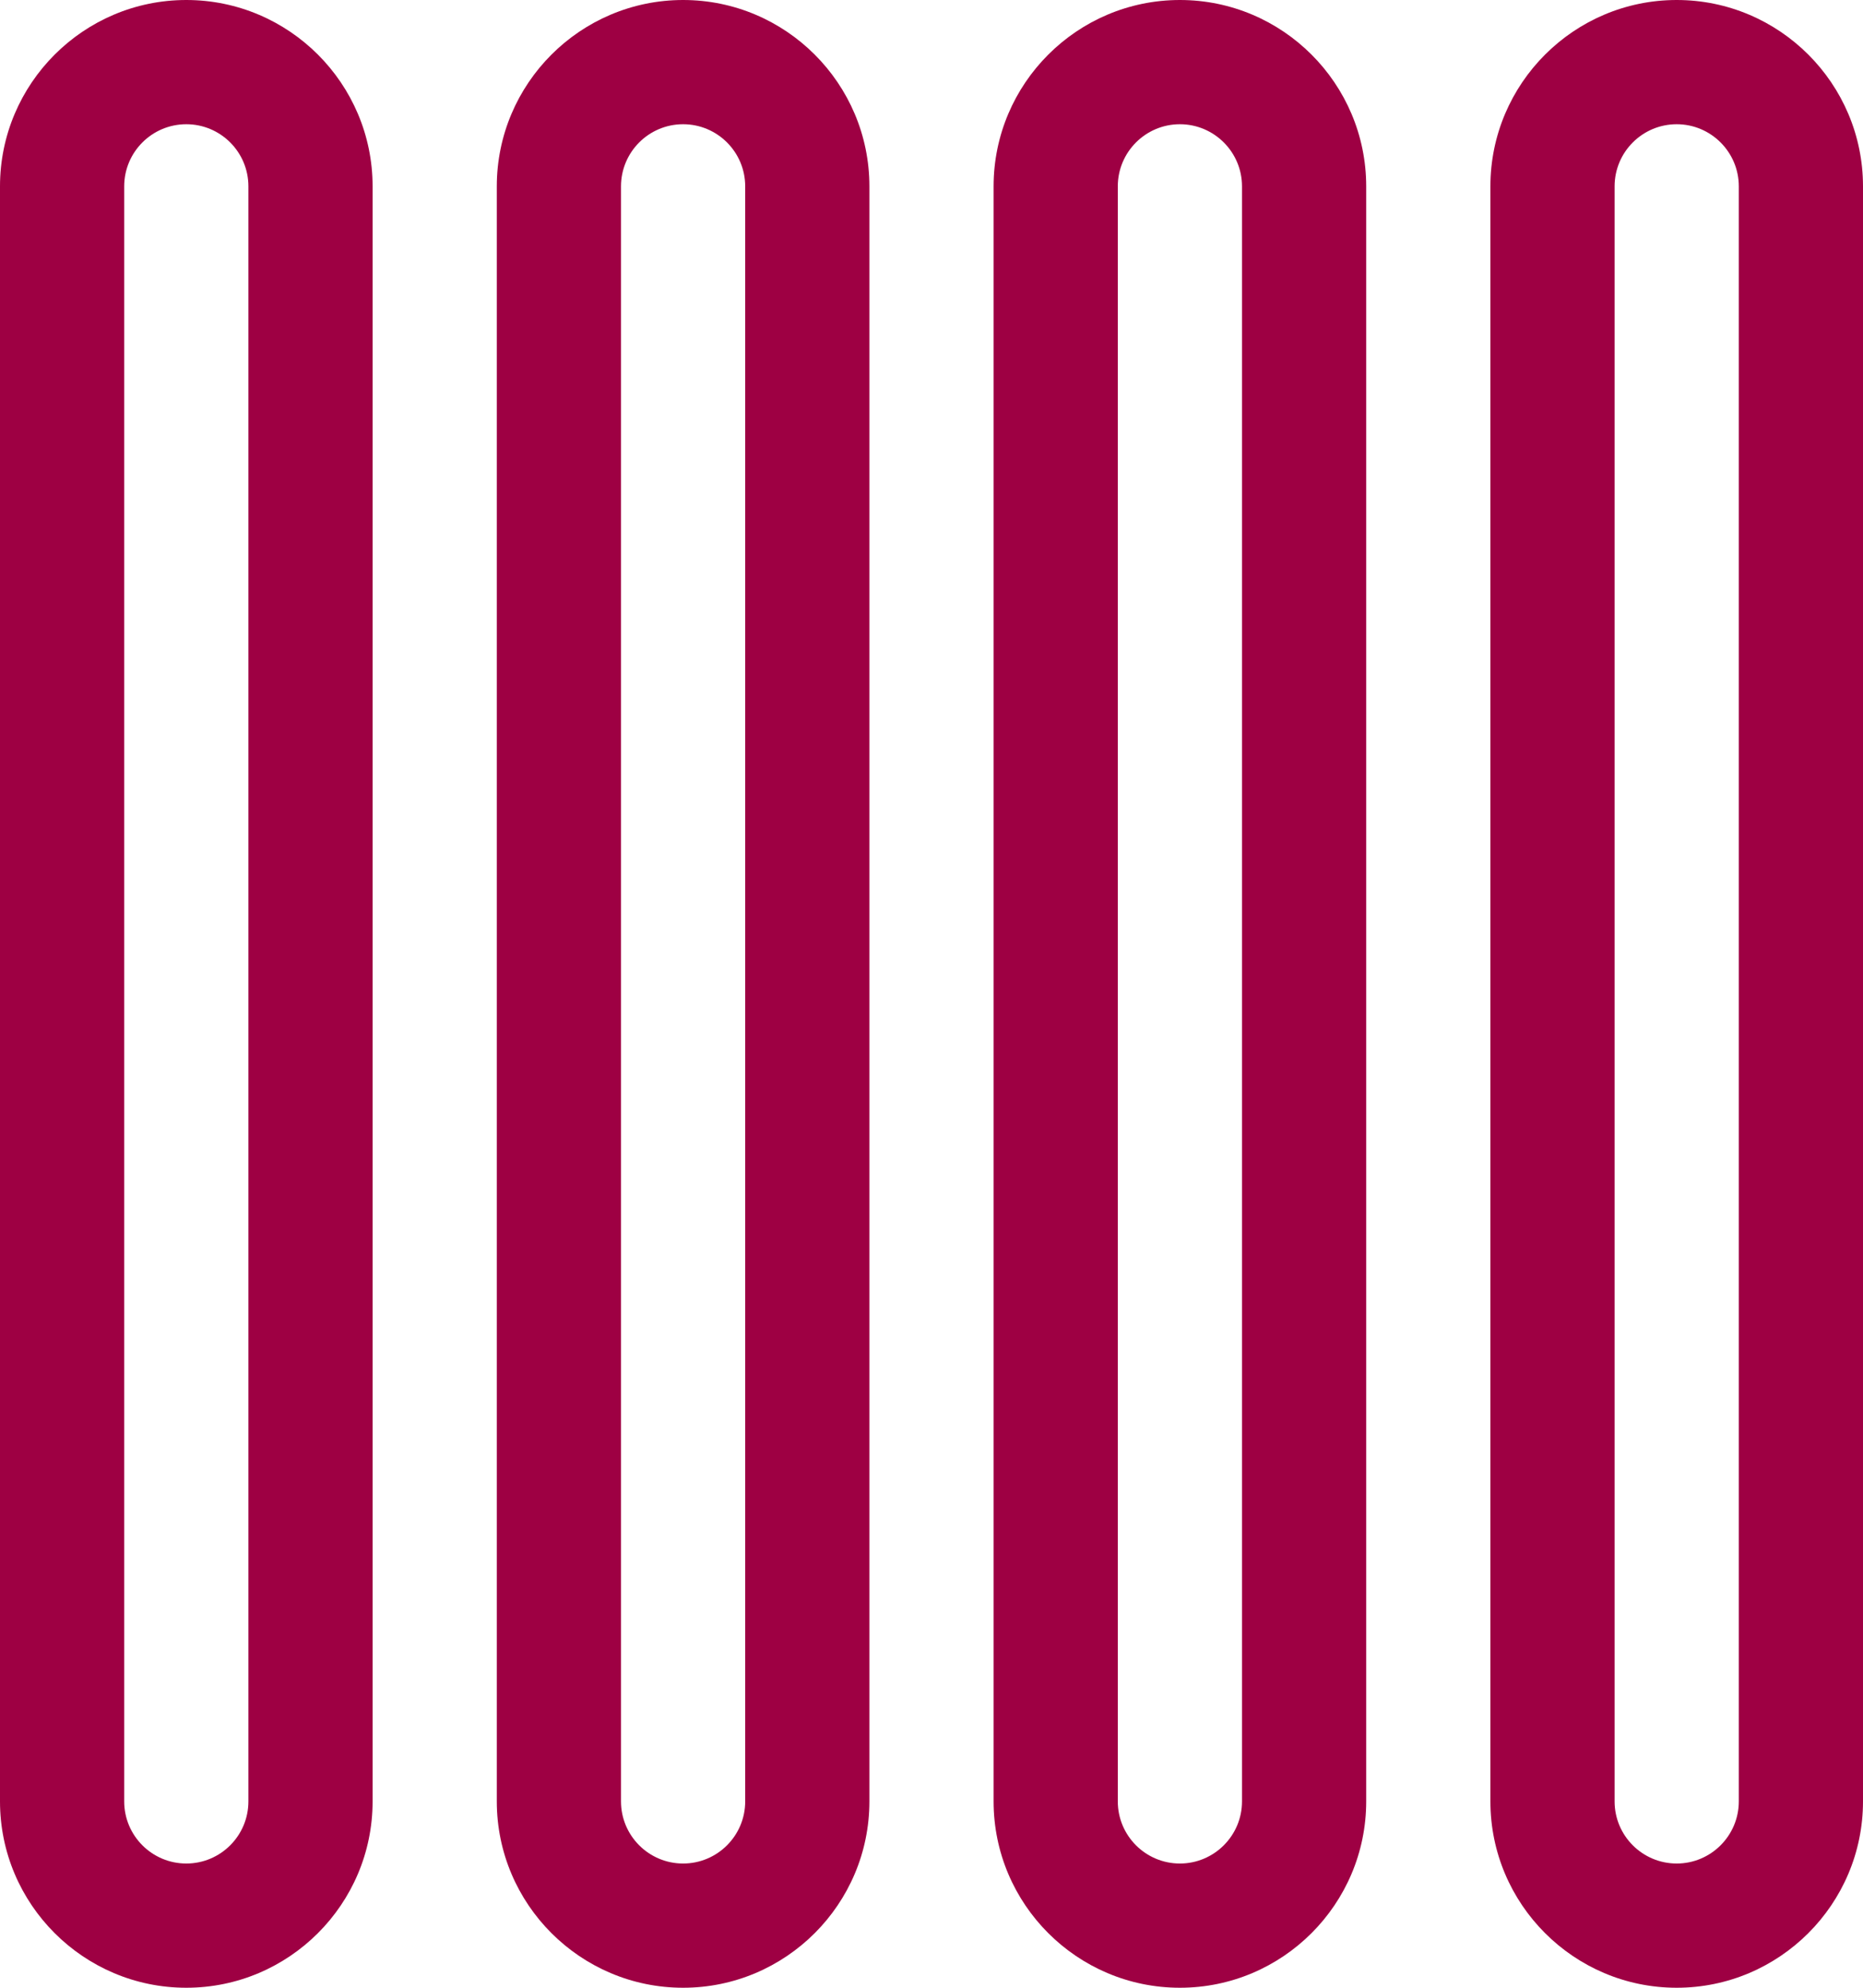 <?xml version="1.0" encoding="UTF-8" standalone="no"?>
<svg width="60px" height="64px" viewBox="0 0 60 64" version="1.1" xmlns="http://www.w3.org/2000/svg" xmlns:xlink="http://www.w3.org/1999/xlink">
    <!-- Generator: Sketch 39.1 (31720) - http://www.bohemiancoding.com/sketch -->
    <title>Page 1</title>
    <desc>Created with Sketch.</desc>
    <defs></defs>
    <g id="Page-1" stroke="none" stroke-width="1" fill="none" fill-rule="evenodd">
        <g id="Landing-page" transform="translate(-205, -3394)" fill="#9E0043">
            <g id="Icons-Red" transform="translate(107, 3057)">
                <path d="M154,395 L102,395 C100.896,395 100,394.104 100,393 C100,391.896 100.896,391 102,391 L154,391 C155.104,391 156,391.896 156,393 C156,394.104 155.104,395 154,395 M154,387 L102,387 C98.692,387 96,389.692 96,393 C96,396.308 98.692,399 102,399 L154,399 C157.308,399 160,396.308 160,393 C160,389.692 157.308,387 154,387 M154,379 L102,379 C100.896,379 100,378.104 100,377 C100,375.896 100.896,375 102,375 L154,375 C155.104,375 156,375.896 156,377 C156,378.104 155.104,379 154,379 M154,371 L102,371 C98.692,371 96,373.692 96,377 C96,380.308 98.692,383 102,383 L154,383 C157.308,383 160,380.308 160,377 C160,373.692 157.308,371 154,371 M102,343 L154,343 C155.104,343 156,343.898 156,345 C156,346.104 155.104,347 154,347 L102,347 C100.896,347 100,346.104 100,345 C100,343.898 100.896,343 102,343 M102,351 L154,351 C157.308,351 160,348.308 160,345 C160,341.692 157.308,339 154,339 L102,339 C98.692,339 96,341.692 96,345 C96,348.308 98.692,351 102,351 M154,363 L102,363 C100.896,363 100,362.104 100,361 C100,359.898 100.896,359 102,359 L154,359 C155.104,359 156,359.898 156,361 C156,362.104 155.104,363 154,363 M154,355 L102,355 C98.692,355 96,357.692 96,361 C96,364.308 98.692,367 102,367 L154,367 C157.308,367 160,364.308 160,361 C160,357.692 157.308,355 154,355" id="Page-1" transform="translate(128, 369) rotate(-270) translate(-128, -369) "></path>
            </g>
        </g>
    </g>
</svg>